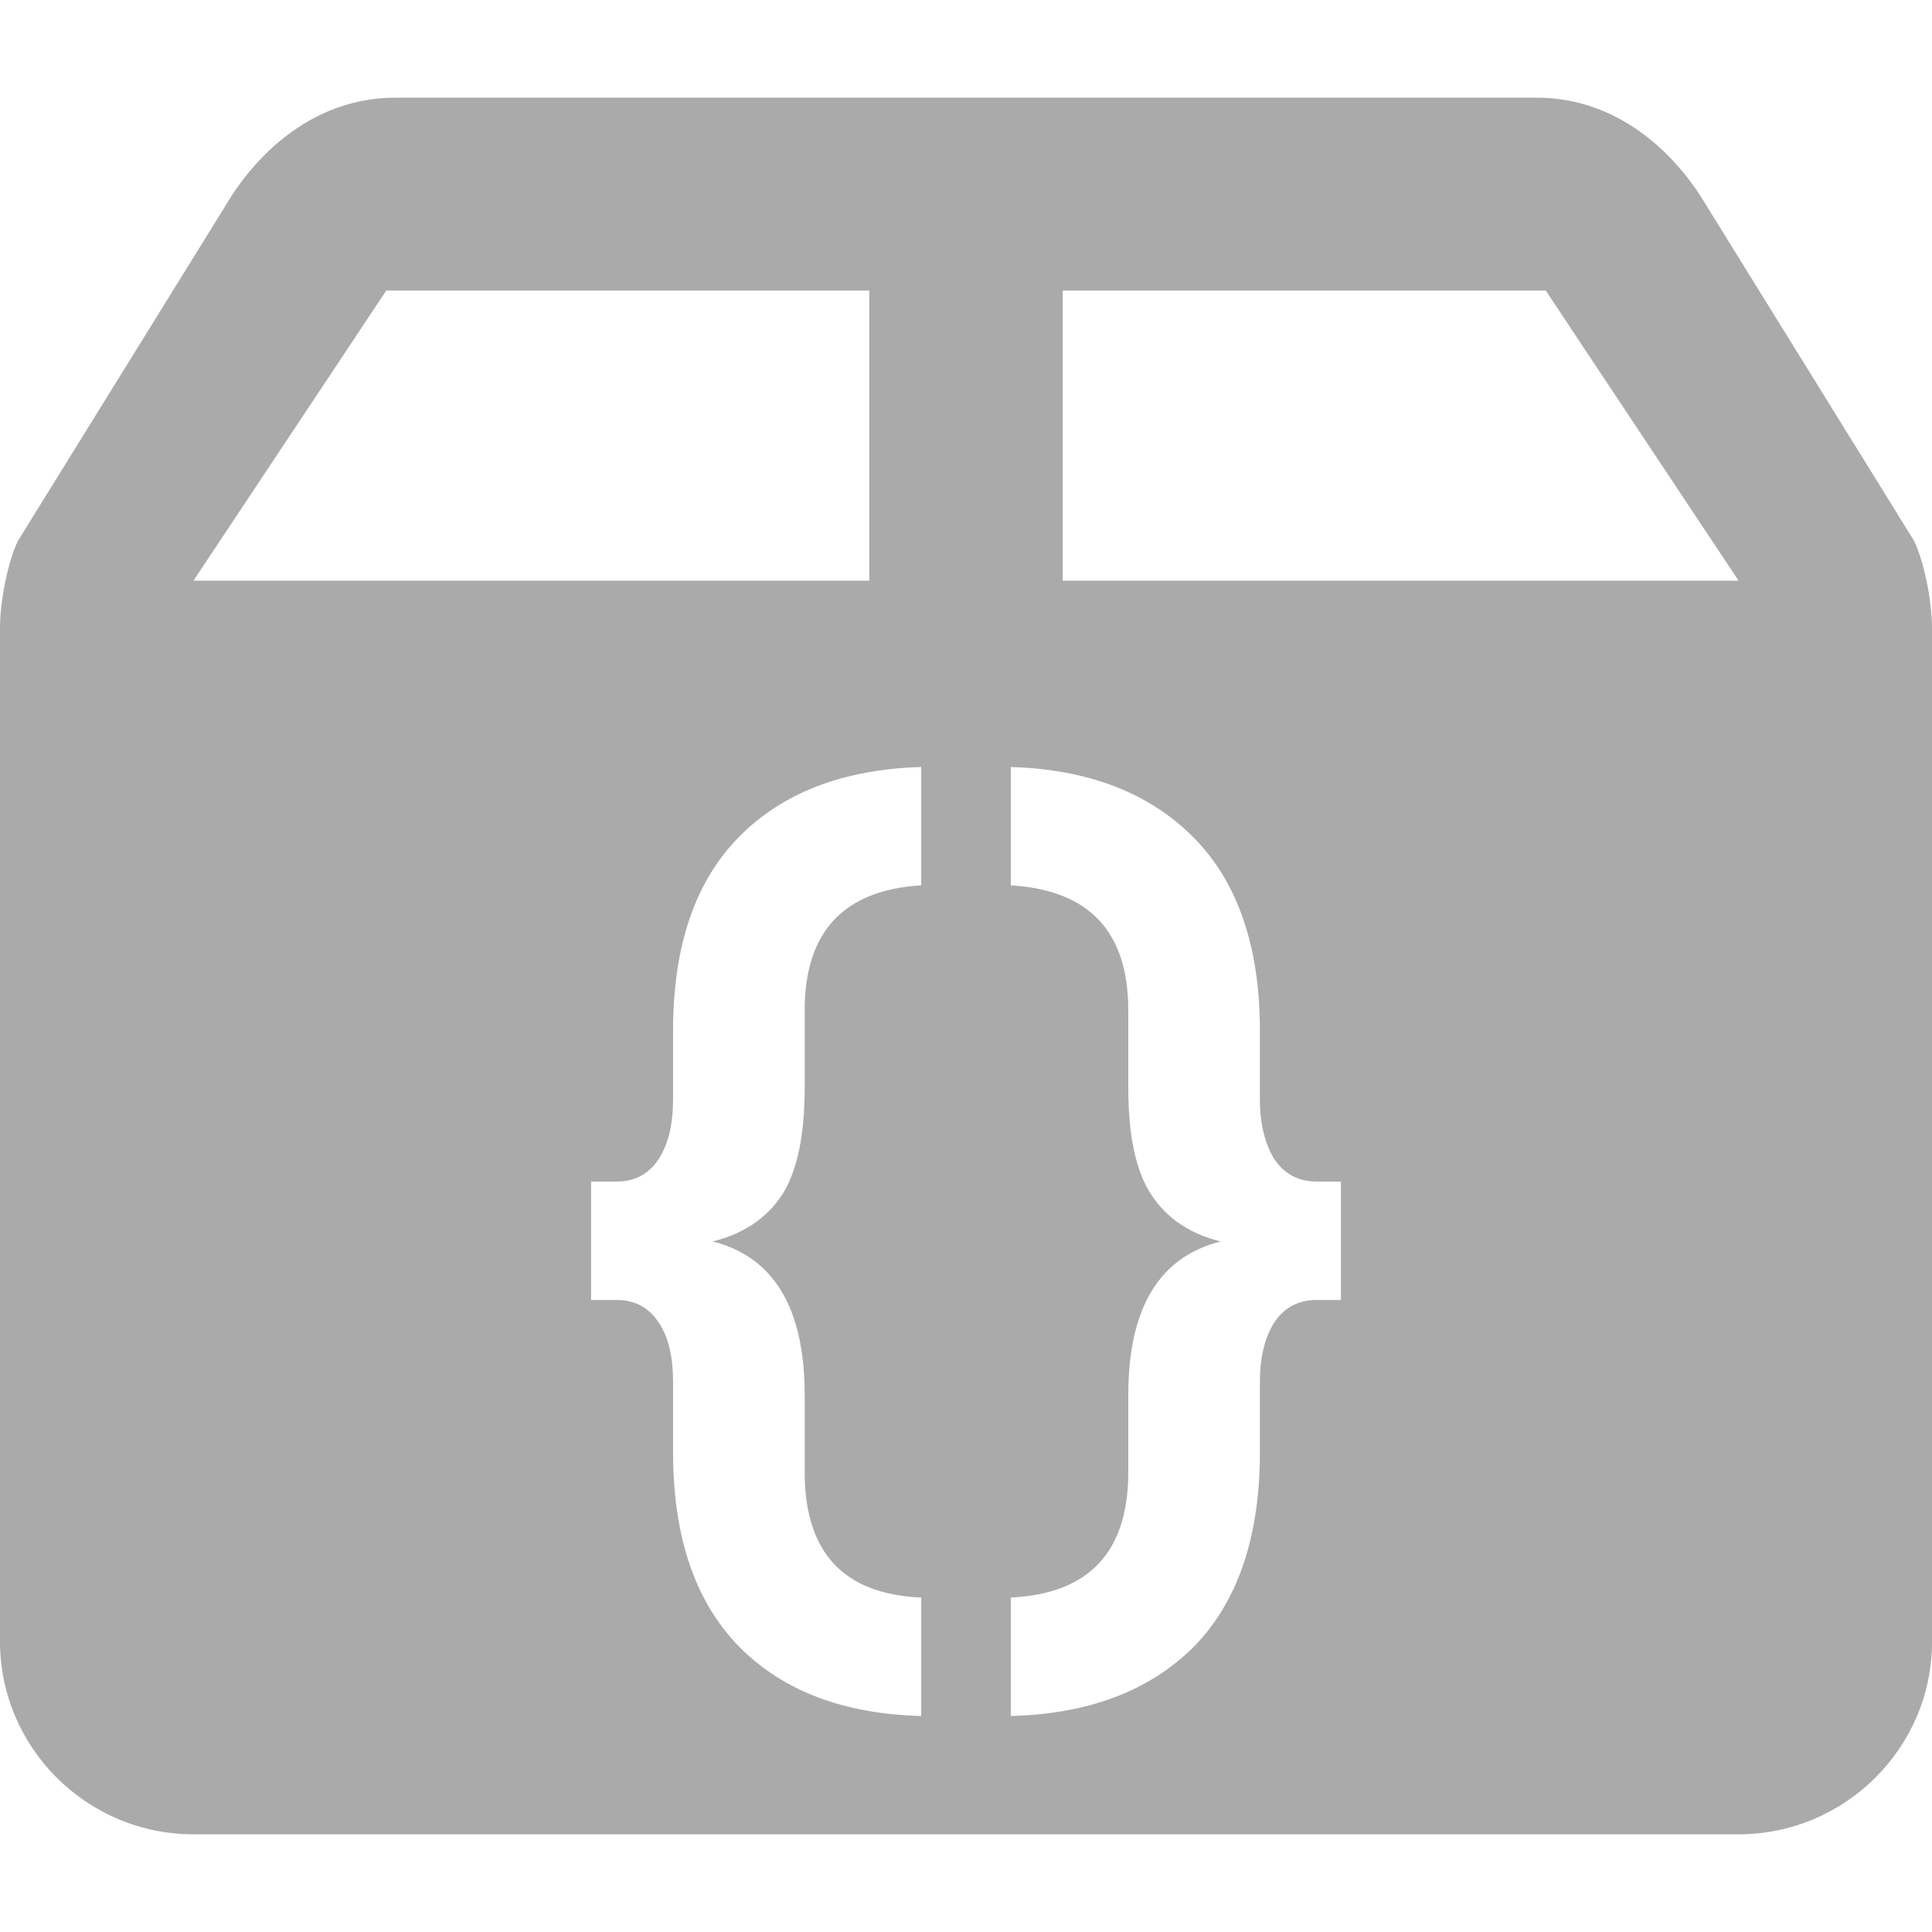 
<svg xmlns="http://www.w3.org/2000/svg" xmlns:xlink="http://www.w3.org/1999/xlink" width="16px" height="16px" viewBox="0 0 16 16" version="1.1">
<g id="surface1">
<path style=" stroke:none;fill-rule:evenodd;fill:#aaaaaa;fill-opacity:1;" d="M 3.199 2.406 L 7.199 2.406 L 7.199 4.809 L 1.602 4.809 Z M 8.801 2.406 L 12.801 2.406 L 14.398 4.809 L 8.801 4.809 Z M 7.629 13.23 L 7.629 14.211 C 6.988 14.195 6.484 14.004 6.121 13.637 C 5.758 13.266 5.574 12.73 5.574 12.027 L 5.574 11.445 C 5.574 11.234 5.535 11.07 5.453 10.949 C 5.371 10.828 5.258 10.766 5.109 10.766 L 4.895 10.766 L 4.895 9.785 L 5.109 9.785 C 5.258 9.785 5.371 9.723 5.453 9.602 C 5.535 9.477 5.574 9.309 5.574 9.105 L 5.574 8.535 C 5.574 7.832 5.758 7.297 6.121 6.93 C 6.484 6.562 6.988 6.371 7.629 6.352 L 7.629 7.332 C 6.988 7.371 6.664 7.715 6.664 8.367 L 6.664 9.012 C 6.664 9.402 6.602 9.699 6.477 9.895 C 6.348 10.09 6.156 10.219 5.902 10.281 C 6.41 10.41 6.664 10.836 6.664 11.551 L 6.664 12.191 C 6.664 12.859 6.988 13.203 7.629 13.23 Z M 3.273 0.809 C 2.715 0.809 2.246 1.129 1.926 1.609 L 0.148 4.48 C 0.07 4.641 0 4.965 0 5.203 L 0 13.594 C 0 14.473 0.719 15.191 1.602 15.191 L 14.398 15.191 C 15.281 15.191 16 14.473 16 13.598 L 16 5.203 C 16 4.965 15.93 4.641 15.852 4.48 L 14.074 1.609 C 13.754 1.129 13.285 0.809 12.727 0.809 Z M 8.371 14.211 L 8.371 13.23 C 9.02 13.199 9.344 12.852 9.344 12.191 L 9.344 11.551 C 9.344 10.836 9.598 10.41 10.109 10.281 C 9.855 10.219 9.664 10.09 9.535 9.895 C 9.406 9.699 9.344 9.402 9.344 9.012 L 9.344 8.367 C 9.344 7.715 9.02 7.371 8.371 7.332 L 8.371 6.352 C 9.012 6.371 9.52 6.566 9.887 6.938 C 10.25 7.305 10.434 7.84 10.434 8.535 L 10.434 9.105 C 10.434 9.309 10.477 9.477 10.555 9.602 C 10.637 9.723 10.754 9.785 10.902 9.785 L 11.105 9.785 L 11.105 10.766 L 10.902 10.766 C 10.754 10.766 10.637 10.828 10.555 10.949 C 10.477 11.07 10.434 11.234 10.434 11.445 L 10.434 12.027 C 10.434 12.73 10.25 13.266 9.887 13.637 C 9.52 14.004 9.012 14.195 8.371 14.211 Z M 8.371 14.211 "/>
</g>
</svg>
